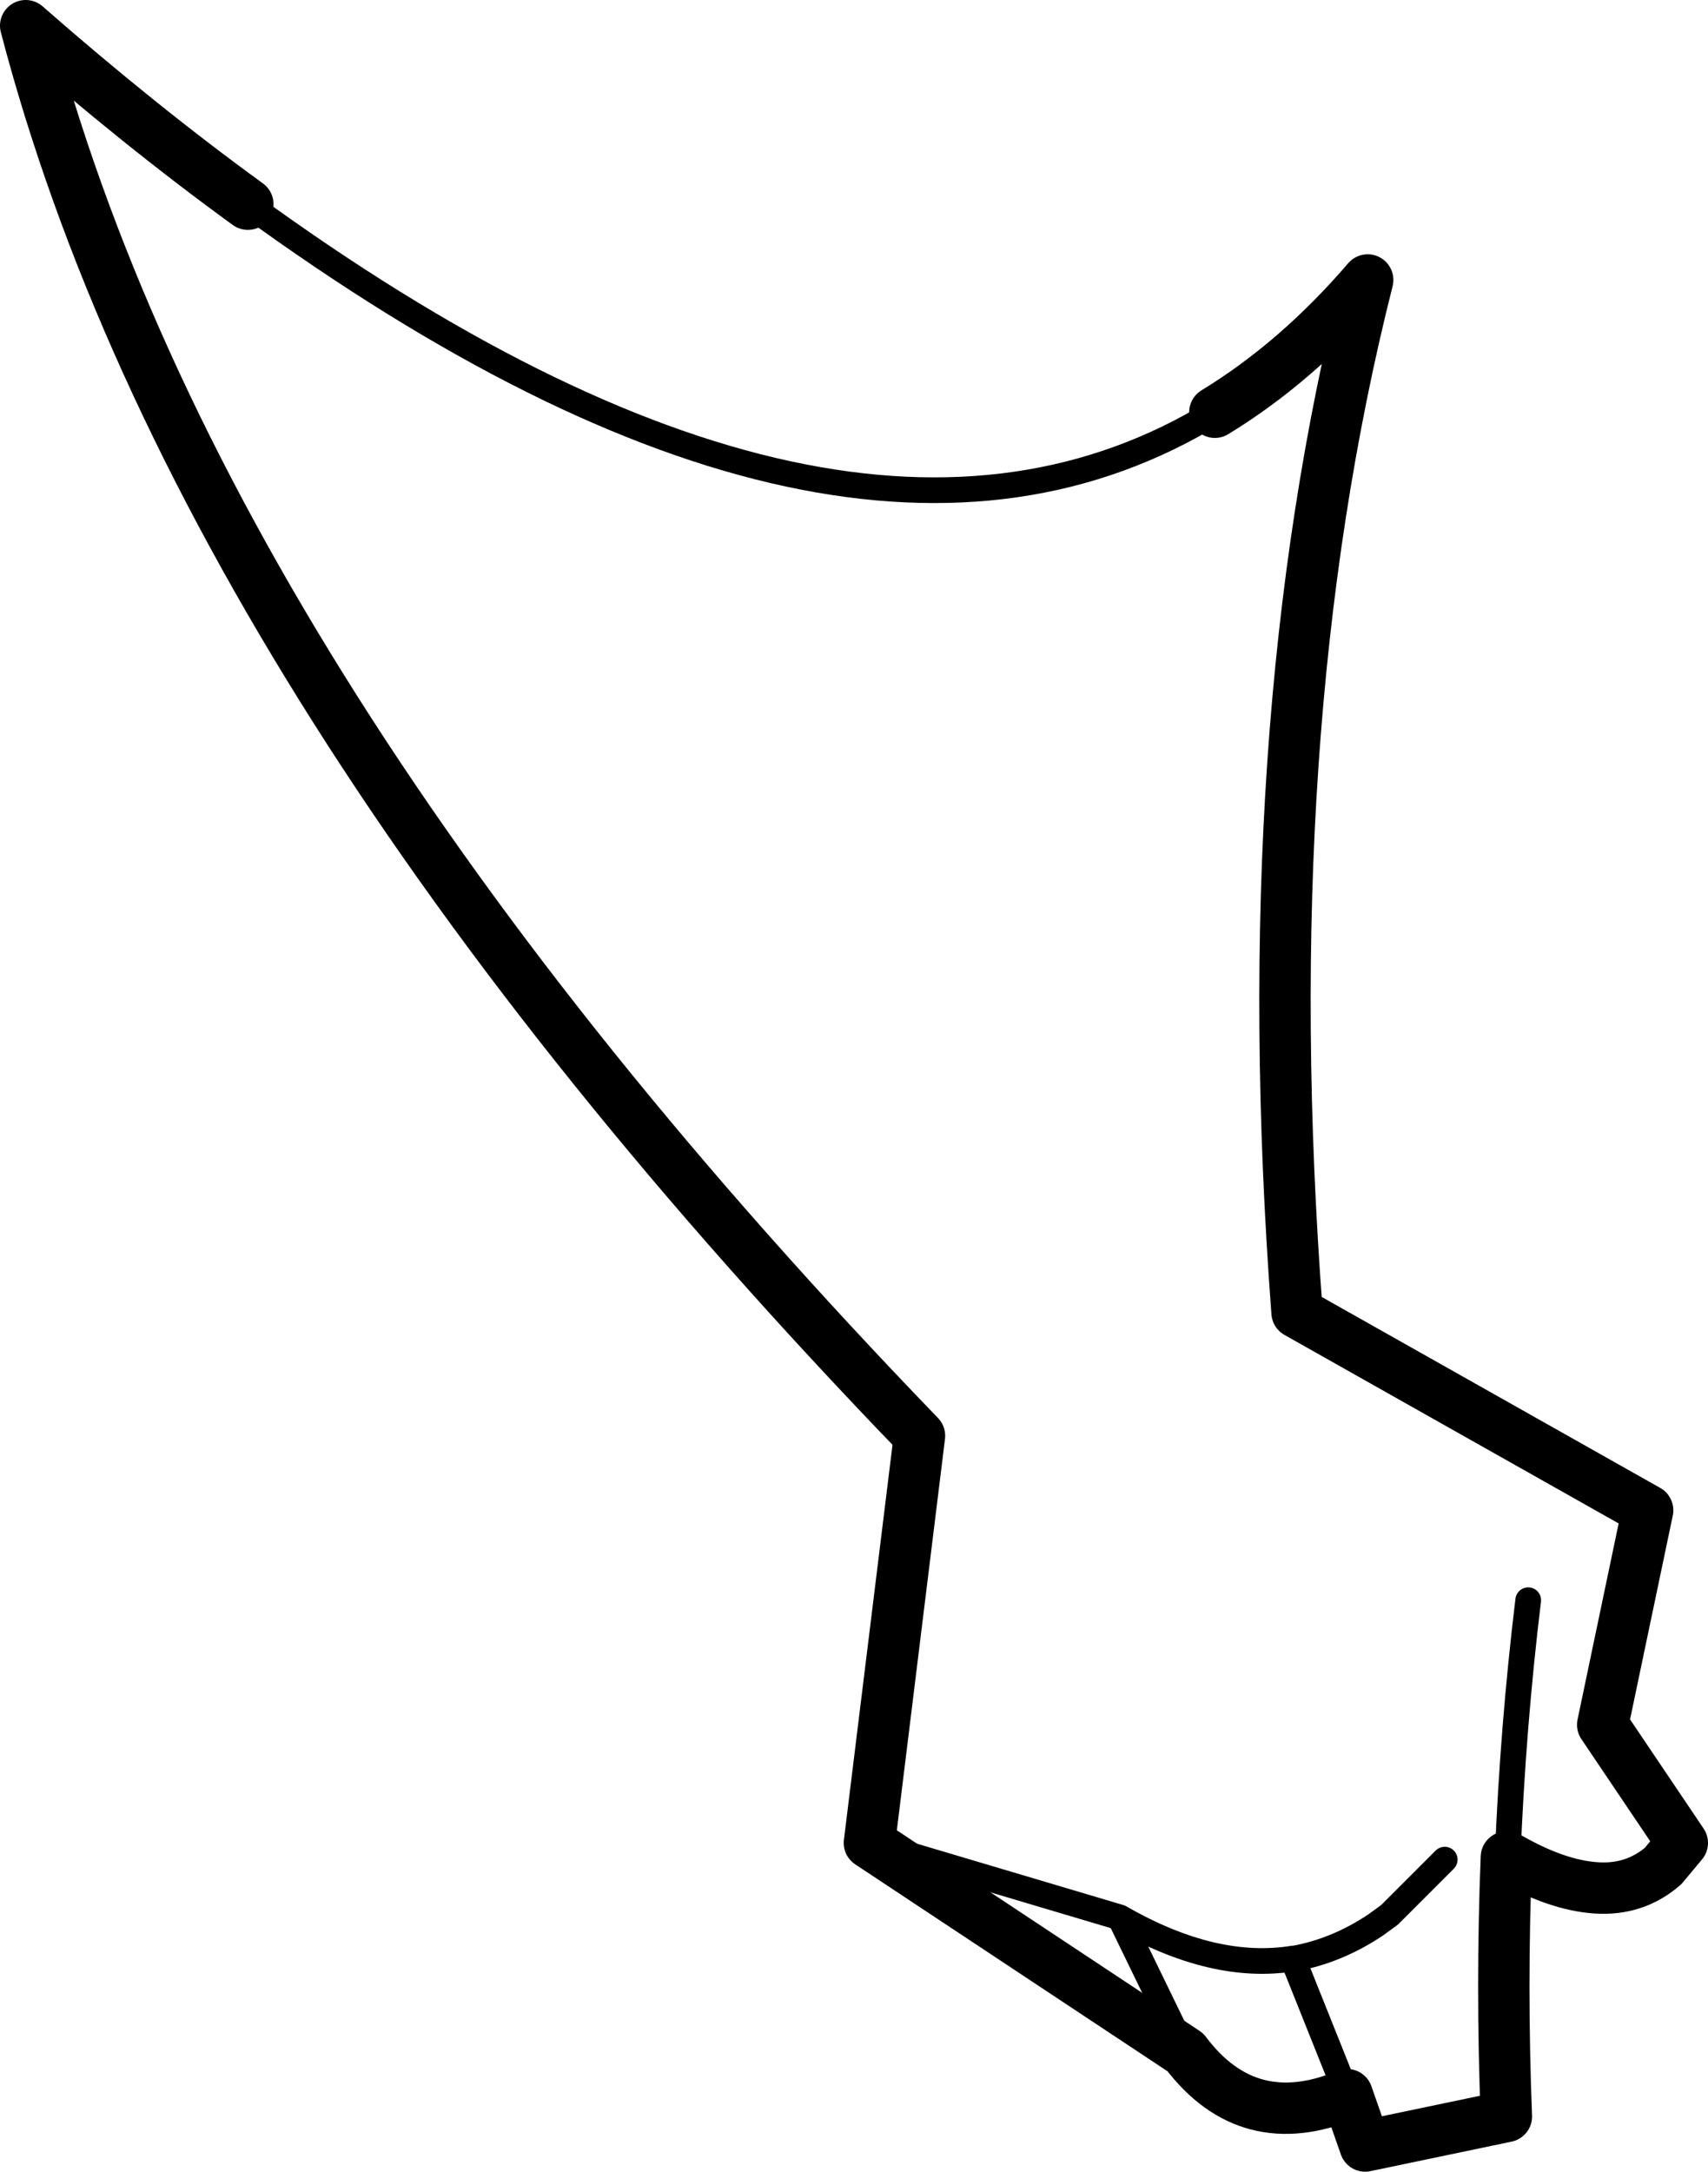 <?xml version="1.0" encoding="UTF-8" standalone="no"?>
<svg xmlns:xlink="http://www.w3.org/1999/xlink" height="84.55px" width="66.5px" xmlns="http://www.w3.org/2000/svg">
  <g transform="matrix(1.0, 0.0, 0.0, 1.0, -110.9, -220.9)">
    <path d="M120.55 228.85 Q116.35 225.8 111.9 221.9 118.65 247.75 146.7 276.8 L144.75 292.65 157.05 300.8 Q159.5 304.05 163.35 302.45 L164.05 304.45 169.55 303.3 Q169.35 298.25 169.55 293.2 L169.6 293.2 Q171.5 294.3 173.05 294.4 174.55 294.5 175.65 293.55 L176.4 292.65 173.3 288.05 175.05 279.7 161.4 272.0 Q159.7 249.4 164.15 231.8 161.4 235.0 158.2 236.95" fill="none" stroke="#000000" stroke-linecap="round" stroke-linejoin="round" stroke-width="2.0"/>
    <path d="M144.75 292.65 L154.5 295.55 Q158.15 297.65 161.25 297.15 L161.3 297.15 Q162.95 296.85 164.45 295.85 L165.0 295.45 165.1 295.35 167.15 293.3 M158.2 236.95 Q143.8 245.8 120.55 228.85 M161.25 297.15 L161.25 297.2 163.35 302.45 M169.6 293.2 Q169.8 288.15 170.4 283.2 M154.5 295.55 L157.05 300.8" fill="none" stroke="#000000" stroke-linecap="round" stroke-linejoin="round" stroke-width="1.0"/>
  </g>
</svg>
